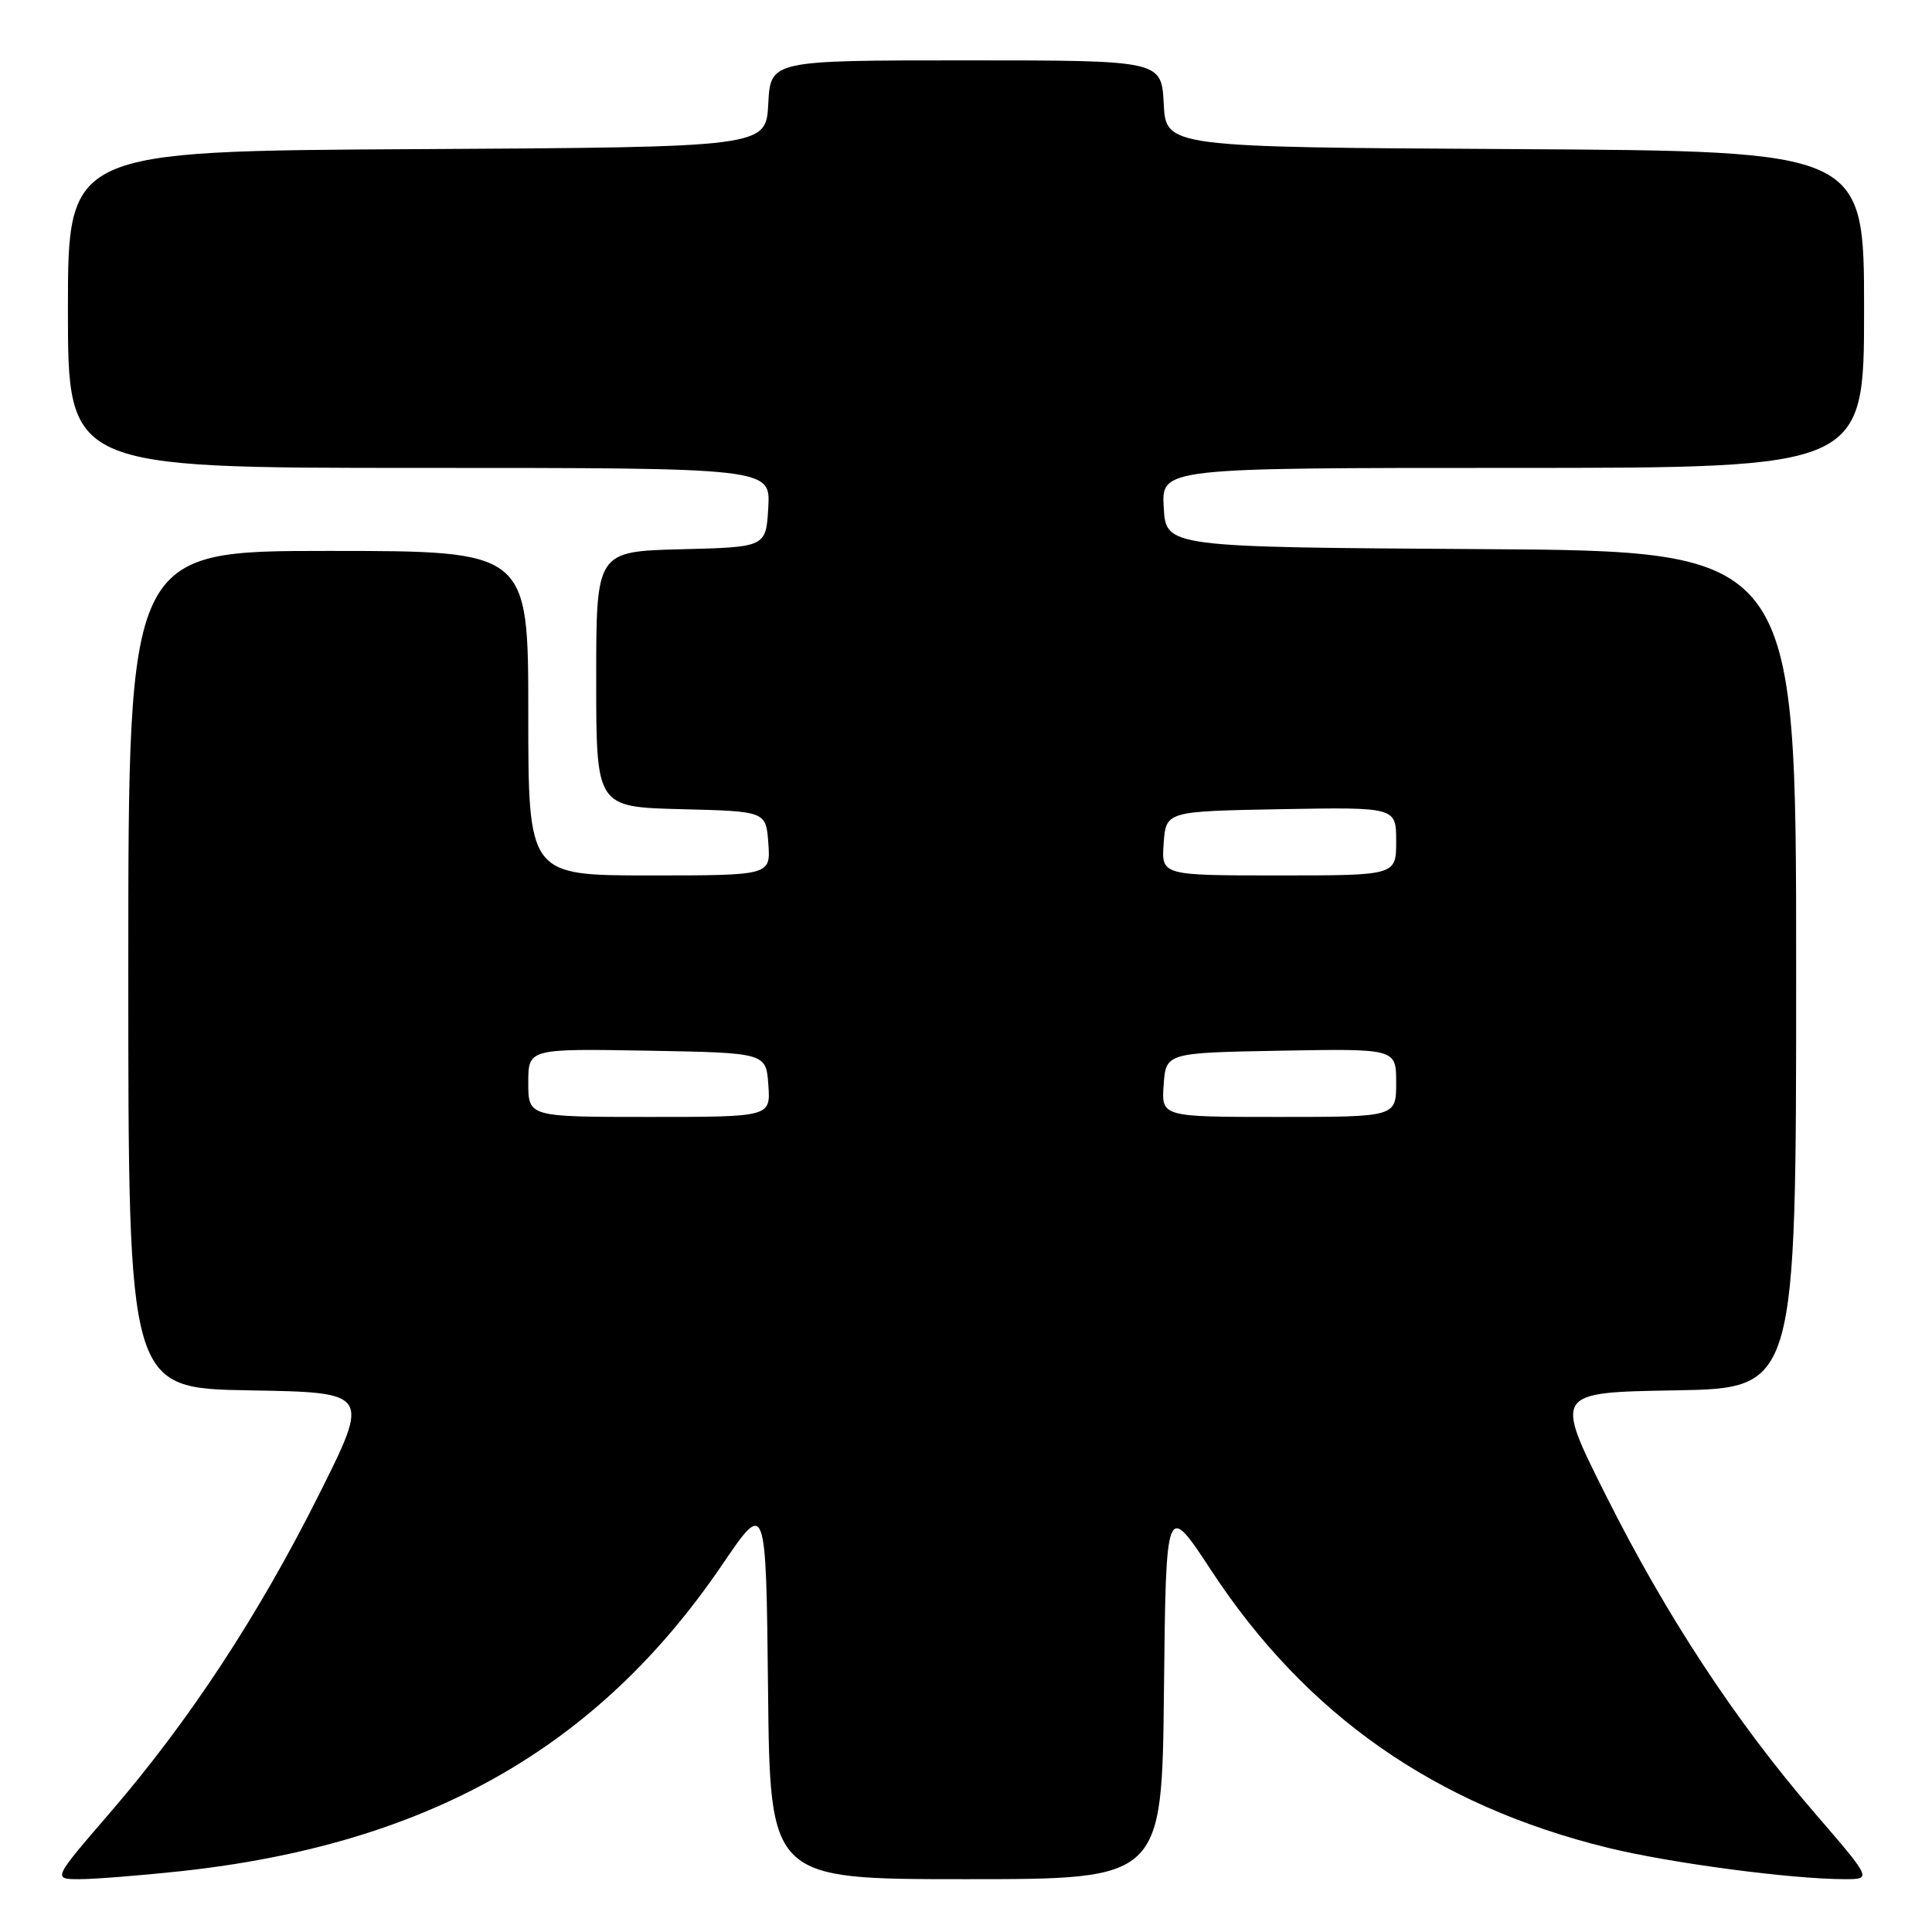 <?xml version="1.0" encoding="UTF-8" standalone="no"?>
<!DOCTYPE svg PUBLIC "-//W3C//DTD SVG 1.1//EN" "http://www.w3.org/Graphics/SVG/1.1/DTD/svg11.dtd" >
<svg xmlns="http://www.w3.org/2000/svg" xmlns:xlink="http://www.w3.org/1999/xlink" version="1.1" viewBox="0 0 256 256">
 <g >
 <path fill="currentColor"
d=" M 23.79 247.96 C 56.55 244.44 79.19 231.65 95.74 207.27 C 101.50 198.79 101.50 198.79 101.77 223.90 C 102.03 249.00 102.03 249.00 128.00 249.00 C 153.97 249.00 153.97 249.00 154.23 223.98 C 154.50 198.96 154.50 198.96 160.50 208.10 C 173.07 227.26 190.21 239.24 213.05 244.84 C 221.32 246.87 237.40 249.00 244.47 249.00 C 248.02 249.00 248.02 249.00 240.47 240.25 C 229.99 228.11 220.77 214.08 212.76 198.09 C 205.95 184.50 205.95 184.50 221.98 184.23 C 238.00 183.95 238.00 183.95 238.00 128.49 C 238.00 73.02 238.00 73.02 196.25 72.76 C 154.50 72.50 154.50 72.50 154.20 67.25 C 153.90 62.00 153.90 62.00 200.45 62.00 C 247.00 62.00 247.00 62.00 247.00 41.01 C 247.00 20.02 247.00 20.02 200.75 19.76 C 154.50 19.50 154.50 19.50 154.20 13.75 C 153.90 8.00 153.90 8.00 128.00 8.00 C 102.10 8.00 102.10 8.00 101.80 13.75 C 101.50 19.50 101.50 19.50 55.25 19.76 C 9.00 20.02 9.00 20.02 9.00 41.01 C 9.00 62.00 9.00 62.00 55.55 62.00 C 102.10 62.00 102.10 62.00 101.80 67.25 C 101.50 72.50 101.50 72.50 90.25 72.78 C 79.00 73.07 79.00 73.07 79.00 90.00 C 79.00 106.93 79.00 106.93 90.25 107.22 C 101.50 107.50 101.50 107.50 101.81 111.75 C 102.11 116.00 102.11 116.00 86.06 116.00 C 70.00 116.00 70.00 116.00 70.00 94.50 C 70.00 73.00 70.00 73.00 43.50 73.00 C 17.00 73.00 17.00 73.00 17.00 128.48 C 17.00 183.95 17.00 183.95 33.02 184.23 C 49.05 184.50 49.05 184.50 42.24 198.09 C 34.23 214.08 25.01 228.11 14.53 240.25 C 6.98 249.00 6.98 249.00 10.53 249.00 C 12.48 249.00 18.45 248.53 23.79 247.96 Z  M 70.00 143.47 C 70.00 138.95 70.00 138.95 85.75 139.22 C 101.50 139.50 101.50 139.50 101.81 143.75 C 102.11 148.00 102.11 148.00 86.06 148.00 C 70.00 148.00 70.00 148.00 70.00 143.47 Z  M 154.19 143.75 C 154.50 139.50 154.50 139.50 169.75 139.22 C 185.00 138.95 185.00 138.95 185.00 143.47 C 185.00 148.00 185.00 148.00 169.44 148.00 C 153.89 148.00 153.89 148.00 154.19 143.75 Z  M 154.19 111.75 C 154.50 107.50 154.50 107.50 169.75 107.22 C 185.00 106.95 185.00 106.95 185.00 111.47 C 185.00 116.00 185.00 116.00 169.44 116.00 C 153.89 116.00 153.89 116.00 154.19 111.75 Z "/>
</g>
</svg>